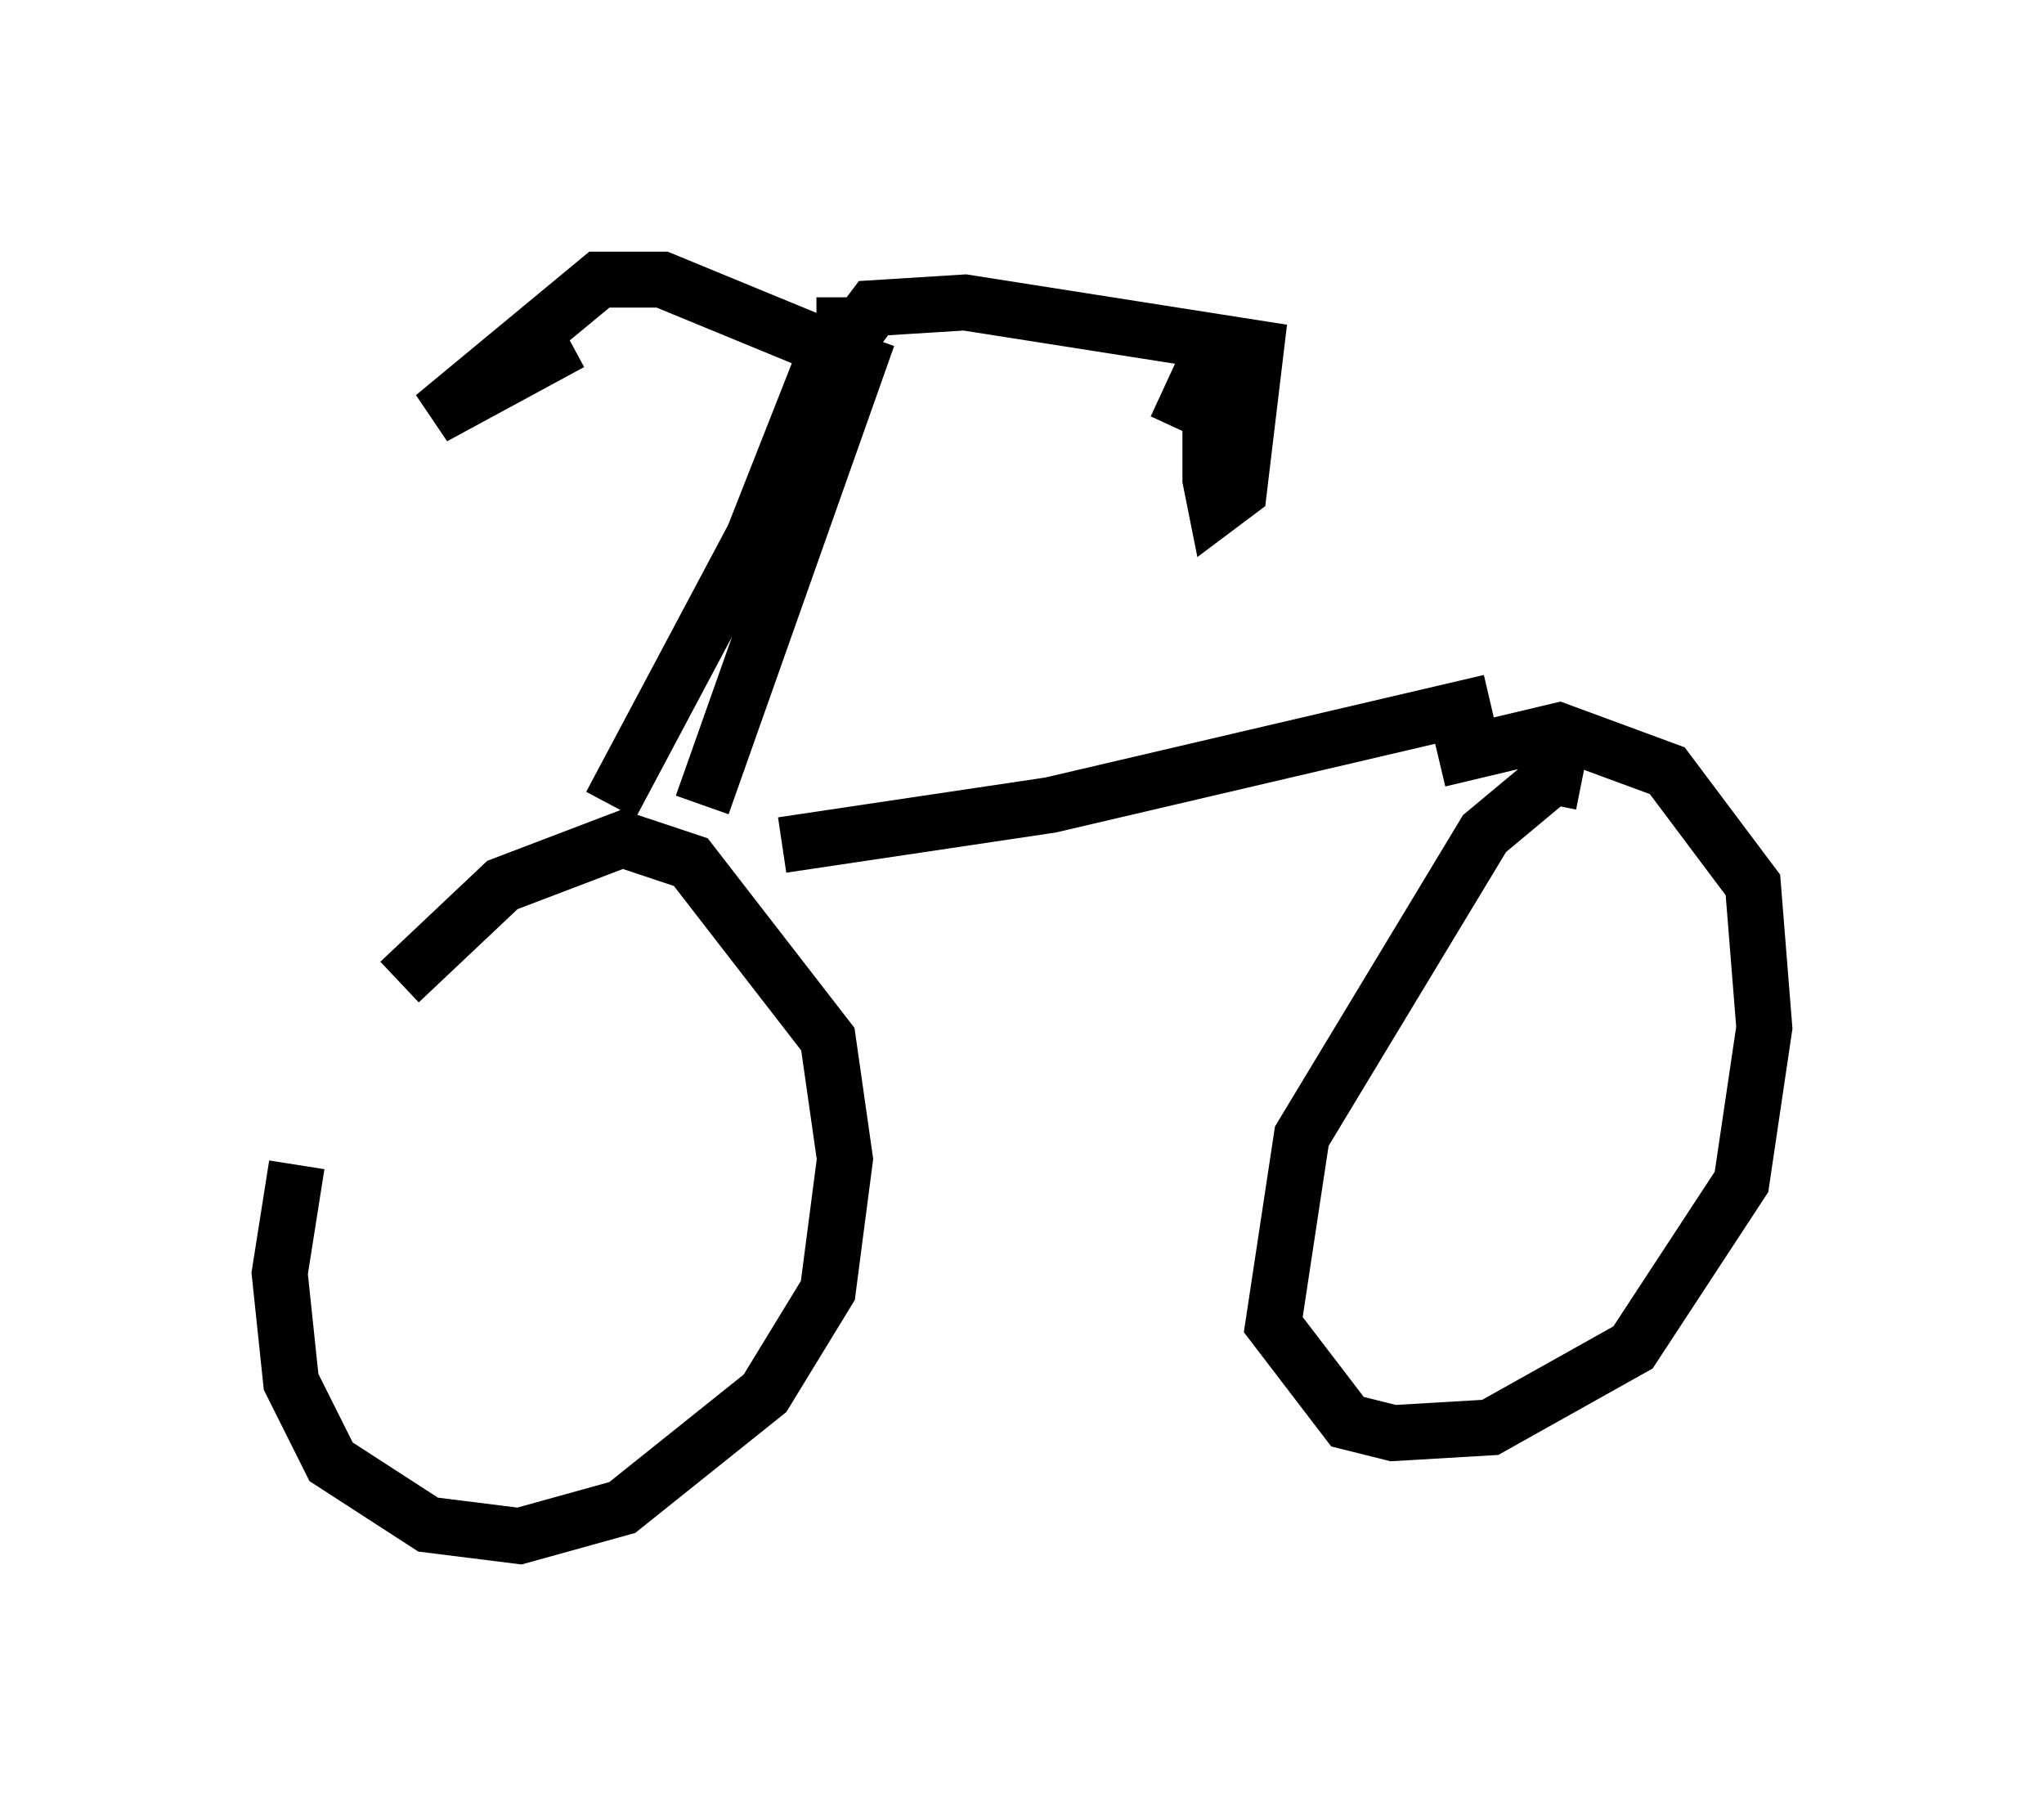 <?xml version="1.0" encoding="utf-8" ?>
<svg baseProfile="full" height="32.459" version="1.1" width="36.542" xmlns="http://www.w3.org/2000/svg" xmlns:ev="http://www.w3.org/2001/xml-events" xmlns:xlink="http://www.w3.org/1999/xlink"><defs /><rect fill="white" height="32.459" width="36.542" x="0" y="0" /><path d="M7.858, 17.148 m-2.552, 3.675 l-0.306, 1.94 0.204, 1.94 l0.715, 1.429 1.735, 1.123 l1.633, 0.204 1.838, -0.51 l2.552, -2.042 1.123, -1.838 l0.306, -2.348 -0.306, -2.144 l-2.45, -3.165 -1.225, -0.408 l-2.144, 0.817 -1.838, 1.735 m6.84, -2.45 l4.798, -0.715 7.861, -1.838 m1.633, 1.429 l-0.51, -0.102 -1.225, 1.021 l-3.267, 5.41 -0.51, 3.369 l1.327, 1.735 0.817, 0.204 l1.735, -0.102 2.552, -1.429 l1.94, -2.96 0.408, -2.756 l-0.204, -2.552 -1.531, -2.042 l-1.94, -0.715 -2.144, 0.51 m-14.802, 0.817 l2.552, -4.798 1.327, -3.369 l0.0, -0.408 -0.204, 0.0 m-2.042, 8.575 l2.96, -8.371 m-0.204, -0.102 l0.306, -0.408 1.633, -0.102 l5.206, 0.817 -0.306, 2.552 l-0.408, 0.306 -0.102, -0.51 l0.0, -2.246 -0.613, 1.327 m-5.717, -1.225 l-3.471, -1.429 -1.123, 0.0 l-2.96, 2.45 2.45, -1.327 " fill="none" stroke="black" stroke-width="1" /></svg>